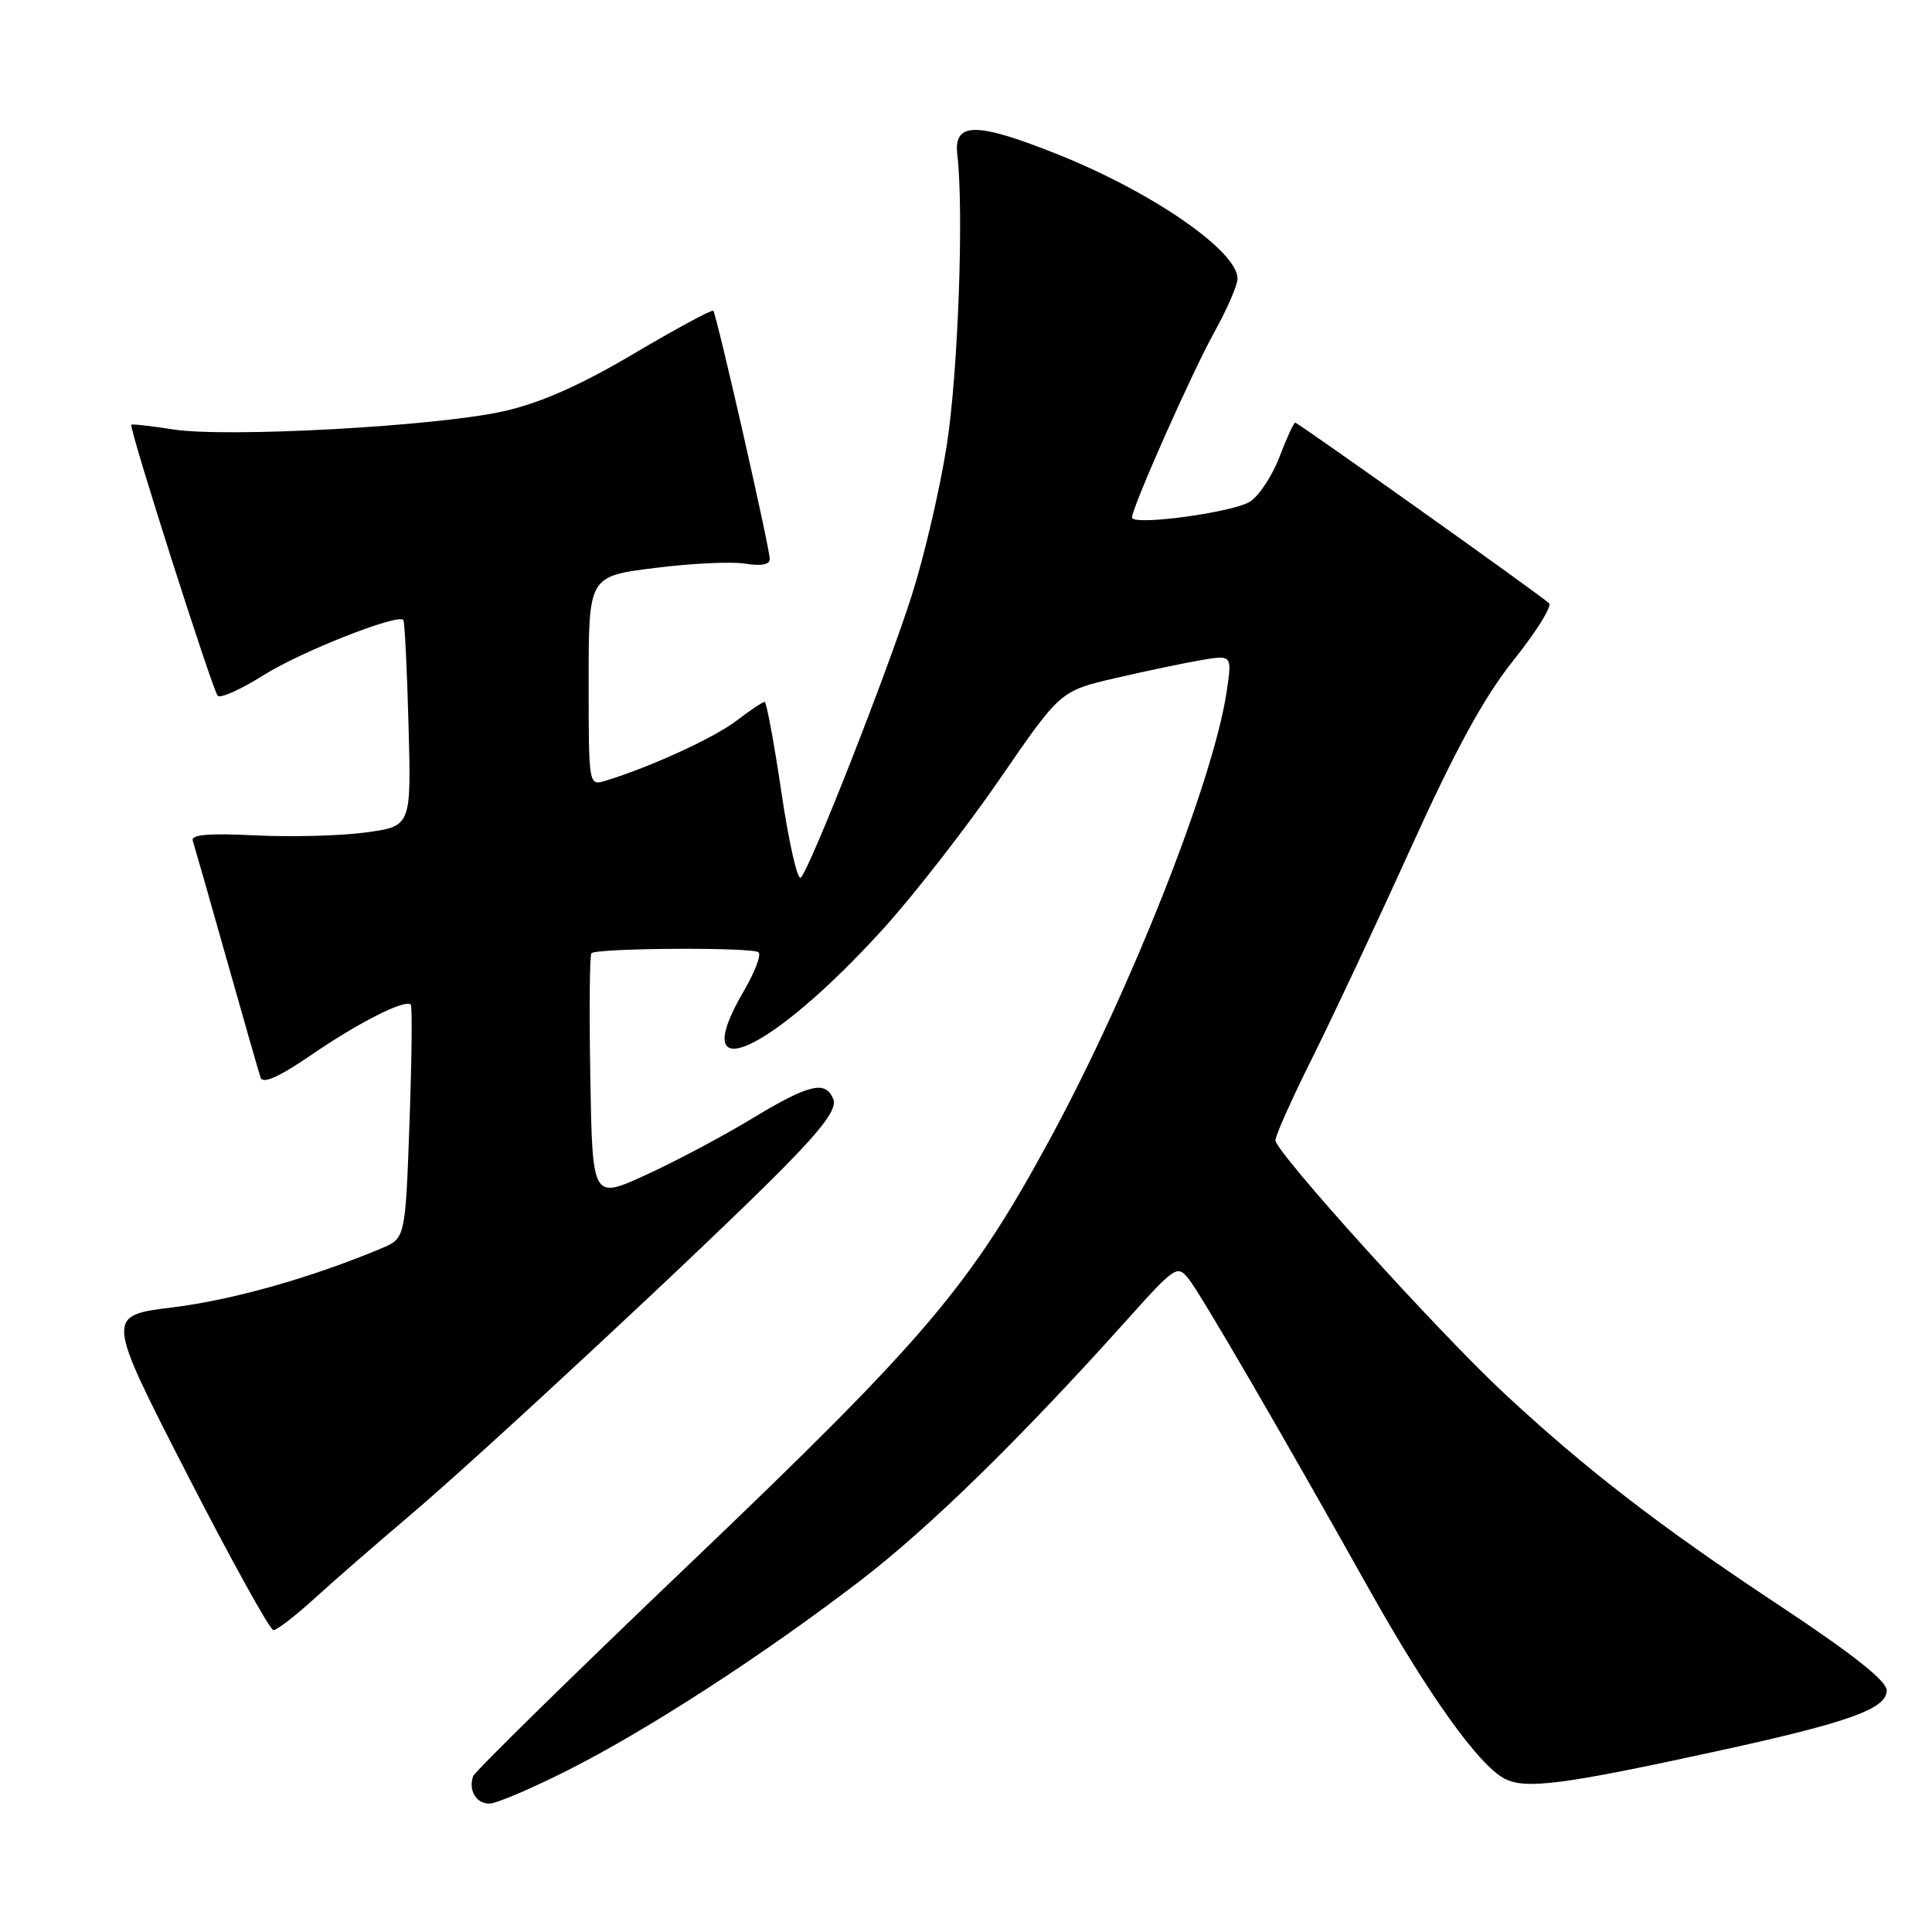 <?xml version="1.0" encoding="UTF-8" standalone="no"?>
<!DOCTYPE svg PUBLIC "-//W3C//DTD SVG 1.1//EN" "http://www.w3.org/Graphics/SVG/1.1/DTD/svg11.dtd" >
<svg xmlns="http://www.w3.org/2000/svg" xmlns:xlink="http://www.w3.org/1999/xlink" version="1.1" viewBox="0 0 256 256">
 <g >
 <path fill="currentColor"
d=" M 75.25 234.56 C 85.82 229.23 101.15 219.30 114.00 209.44 C 123.16 202.41 135.11 190.73 149.23 175.00 C 155.75 167.73 156.00 167.56 157.53 169.50 C 159.18 171.59 169.81 189.87 181.43 210.61 C 189.22 224.50 195.92 233.88 199.36 235.68 C 202.15 237.14 207.19 236.48 228.00 231.93 C 245.06 228.20 250.00 226.42 250.00 223.99 C 250.00 222.73 245.50 219.17 235.71 212.69 C 219.92 202.24 210.13 194.69 199.34 184.65 C 190.52 176.44 169.00 152.64 169.00 151.09 C 169.00 150.47 171.19 145.58 173.86 140.23 C 176.53 134.88 182.42 122.34 186.94 112.37 C 192.91 99.20 196.64 92.38 200.59 87.43 C 203.58 83.69 205.68 80.31 205.26 79.93 C 203.96 78.74 171.99 56.00 171.62 56.00 C 171.43 56.00 170.49 58.04 169.54 60.54 C 168.58 63.04 166.83 65.70 165.65 66.46 C 163.38 67.91 150.00 69.71 150.00 68.57 C 150.00 67.23 157.94 49.36 160.91 44.00 C 162.59 40.98 163.97 37.80 163.98 36.94 C 164.02 33.30 152.78 25.51 140.22 20.48 C 129.33 16.12 126.34 16.13 126.85 20.50 C 127.73 27.99 126.95 49.38 125.46 58.95 C 124.56 64.75 122.46 73.74 120.80 78.93 C 117.51 89.25 107.37 115.03 106.11 116.29 C 105.68 116.72 104.53 111.66 103.55 105.04 C 102.57 98.42 101.56 93.00 101.32 93.00 C 101.07 93.00 99.38 94.13 97.57 95.51 C 94.60 97.78 86.20 101.63 80.25 103.45 C 78.00 104.13 78.00 104.13 78.00 90.25 C 78.00 76.36 78.00 76.36 86.75 75.26 C 91.56 74.65 96.96 74.39 98.75 74.69 C 100.82 75.03 102.00 74.82 102.00 74.09 C 102.00 72.61 94.95 41.62 94.51 41.18 C 94.33 40.99 89.59 43.55 83.99 46.86 C 76.89 51.06 71.67 53.37 66.79 54.48 C 58.00 56.48 30.04 58.02 22.94 56.90 C 20.01 56.44 17.51 56.16 17.40 56.28 C 17.05 56.65 28.15 91.45 28.85 92.19 C 29.21 92.57 31.93 91.35 34.91 89.47 C 39.82 86.37 52.68 81.29 53.44 82.15 C 53.62 82.34 53.93 88.57 54.13 95.99 C 54.50 109.48 54.50 109.48 48.50 110.30 C 45.20 110.75 38.60 110.93 33.83 110.69 C 27.71 110.39 25.27 110.59 25.54 111.38 C 25.74 112.00 27.75 119.03 30.00 127.00 C 32.25 134.97 34.29 142.08 34.53 142.79 C 34.83 143.67 36.98 142.71 41.33 139.73 C 47.58 135.45 53.70 132.36 54.43 133.12 C 54.64 133.33 54.56 140.38 54.26 148.80 C 53.71 164.10 53.71 164.10 50.48 165.44 C 41.18 169.33 30.83 172.25 22.90 173.23 C 14.02 174.32 14.02 174.32 24.70 195.16 C 30.58 206.62 35.77 216.00 36.23 216.00 C 36.70 216.00 39.20 214.07 41.79 211.70 C 44.38 209.34 49.88 204.56 54.00 201.07 C 63.46 193.08 94.16 164.52 103.79 154.76 C 109.04 149.44 110.90 146.90 110.43 145.69 C 109.44 143.10 107.24 143.62 99.59 148.25 C 95.73 150.59 89.40 153.94 85.53 155.71 C 78.50 158.92 78.50 158.92 78.22 142.82 C 78.07 133.96 78.13 126.53 78.36 126.31 C 79.06 125.61 99.83 125.49 100.52 126.19 C 100.88 126.55 100.01 128.83 98.59 131.26 C 90.72 144.69 101.99 139.66 117.09 123.01 C 121.16 118.51 128.10 109.59 132.50 103.19 C 140.50 91.55 140.50 91.55 147.77 89.86 C 151.77 88.93 156.89 87.86 159.15 87.47 C 163.26 86.78 163.26 86.78 162.54 91.64 C 160.77 103.47 149.88 131.07 139.18 150.83 C 128.60 170.37 122.74 177.27 91.45 207.15 C 75.85 222.04 62.91 234.74 62.69 235.36 C 62.04 237.23 63.10 239.00 64.86 238.99 C 65.76 238.98 70.44 236.99 75.25 234.56 Z "/>
</g>
</svg>